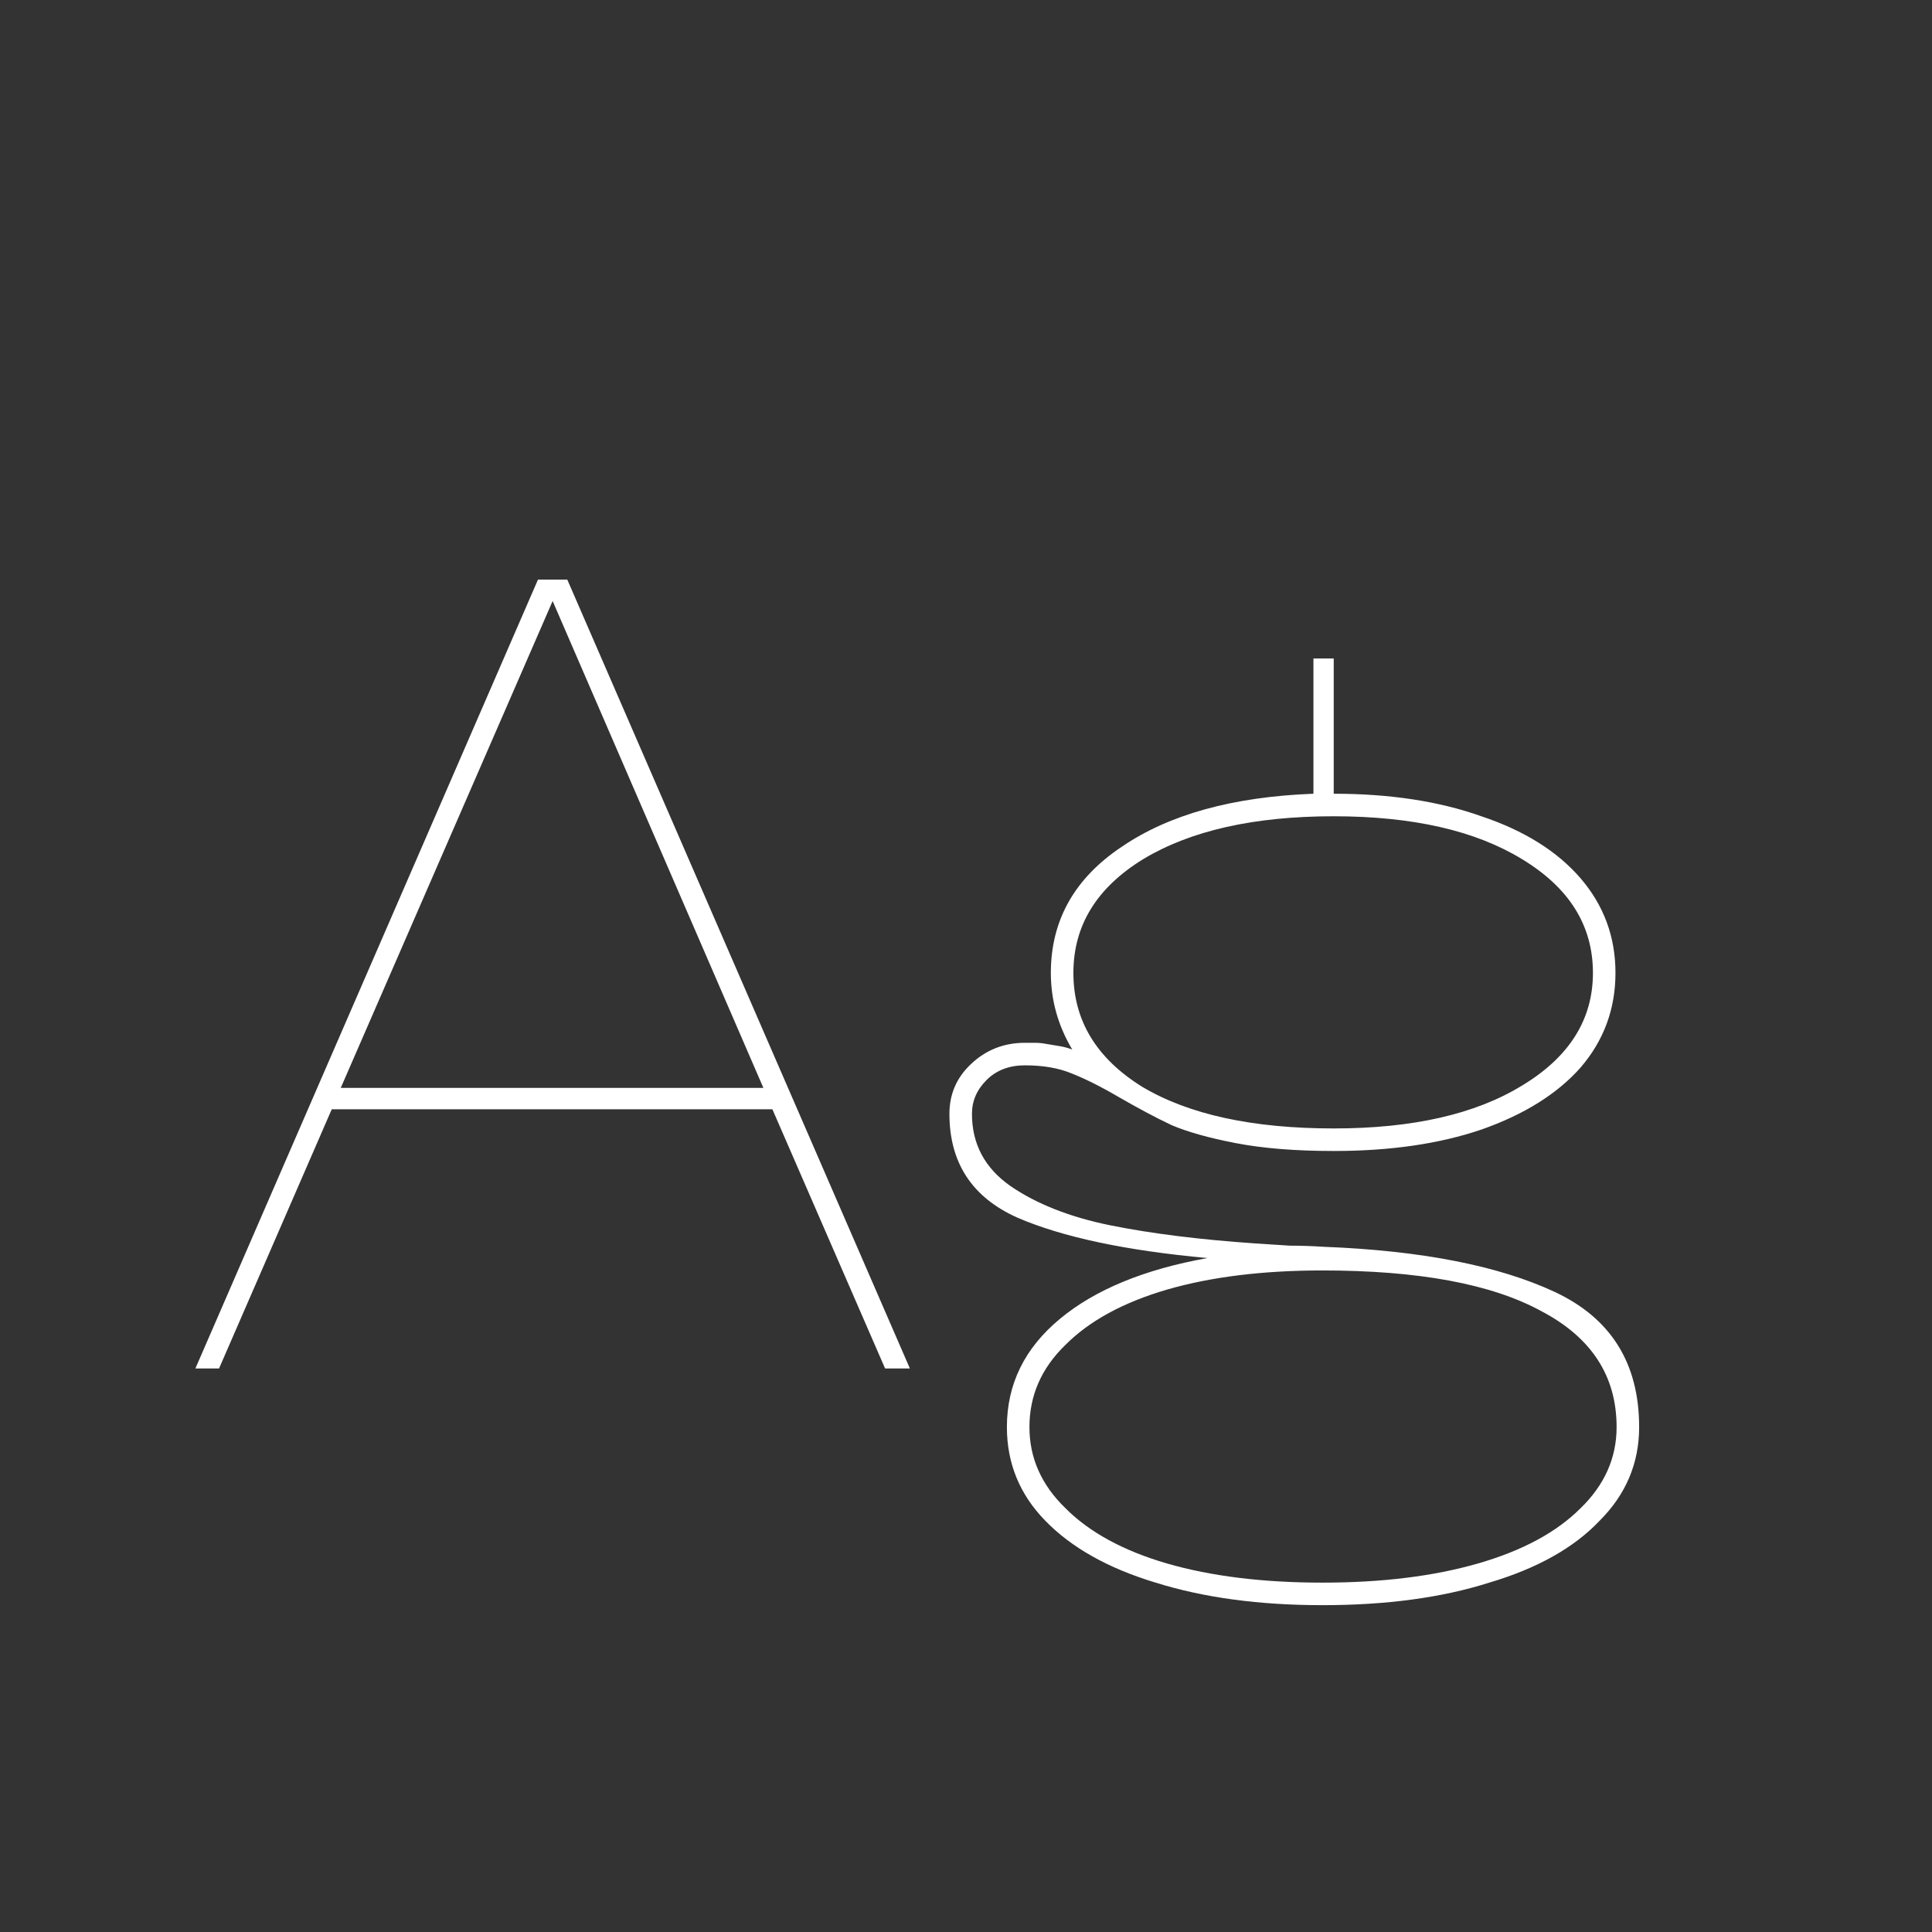 <svg width="24" height="24" viewBox="0 0 24 24" fill="none" xmlns="http://www.w3.org/2000/svg">
<rect x="0" y="0" width="24" height="24" fill="#333333" stroke="none"/>
<path d="M2.427 17L6.683 7.2H7.047L11.303 17H10.995L9.595 13.78H4.121L2.721 17H2.427ZM4.233 13.514H9.483L6.865 7.466L4.233 13.514ZM16.428 19.94C15.644 19.94 14.953 19.847 14.356 19.66C13.768 19.483 13.31 19.226 12.984 18.89C12.666 18.564 12.508 18.176 12.508 17.728C12.508 17.196 12.727 16.748 13.166 16.384C13.604 16.02 14.216 15.768 15 15.628C13.982 15.535 13.194 15.367 12.634 15.124C12.074 14.872 11.794 14.443 11.794 13.836C11.794 13.594 11.882 13.388 12.06 13.22C12.246 13.043 12.47 12.954 12.732 12.954C12.778 12.954 12.82 12.954 12.858 12.954C12.904 12.954 12.951 12.959 12.998 12.968C13.054 12.977 13.11 12.987 13.166 12.996C13.222 13.005 13.273 13.02 13.32 13.038C13.142 12.739 13.054 12.422 13.054 12.086C13.054 11.433 13.348 10.91 13.936 10.518C14.524 10.117 15.317 9.898 16.316 9.86V8.18H16.568V9.86C17.268 9.86 17.879 9.954 18.402 10.14C18.934 10.318 19.344 10.574 19.634 10.91C19.923 11.246 20.068 11.638 20.068 12.086C20.068 12.534 19.923 12.926 19.634 13.262C19.344 13.589 18.934 13.845 18.402 14.032C17.879 14.21 17.268 14.298 16.568 14.298C16.092 14.298 15.686 14.265 15.35 14.2C15.014 14.135 14.748 14.06 14.552 13.976C14.356 13.883 14.136 13.766 13.894 13.626C13.67 13.495 13.474 13.398 13.306 13.332C13.147 13.267 12.956 13.234 12.732 13.234C12.536 13.234 12.377 13.295 12.256 13.416C12.134 13.537 12.074 13.678 12.074 13.836C12.074 14.21 12.232 14.508 12.55 14.732C12.876 14.956 13.292 15.12 13.796 15.222C14.309 15.325 14.906 15.399 15.588 15.446C15.737 15.456 15.882 15.465 16.022 15.474C16.162 15.474 16.302 15.479 16.442 15.488C17.655 15.535 18.612 15.722 19.312 16.048C20.012 16.375 20.362 16.935 20.362 17.728C20.362 18.176 20.198 18.564 19.872 18.89C19.554 19.226 19.097 19.483 18.5 19.66C17.912 19.847 17.221 19.94 16.428 19.94ZM16.428 19.66C17.165 19.66 17.809 19.581 18.36 19.422C18.91 19.264 19.335 19.035 19.634 18.736C19.932 18.447 20.082 18.111 20.082 17.728C20.082 17.093 19.769 16.613 19.144 16.286C18.528 15.95 17.622 15.782 16.428 15.782C15.69 15.782 15.046 15.861 14.496 16.02C13.954 16.179 13.534 16.407 13.236 16.706C12.937 16.995 12.788 17.336 12.788 17.728C12.788 18.111 12.937 18.447 13.236 18.736C13.534 19.035 13.954 19.264 14.496 19.422C15.046 19.581 15.69 19.66 16.428 19.66ZM16.568 14.018C17.548 14.018 18.327 13.841 18.906 13.486C19.494 13.132 19.788 12.665 19.788 12.086C19.788 11.498 19.494 11.027 18.906 10.672C18.327 10.318 17.548 10.14 16.568 10.14C15.578 10.14 14.79 10.318 14.202 10.672C13.623 11.027 13.334 11.498 13.334 12.086C13.334 12.674 13.618 13.146 14.188 13.5C14.766 13.845 15.56 14.018 16.568 14.018Z" fill="white"/>
</svg>

